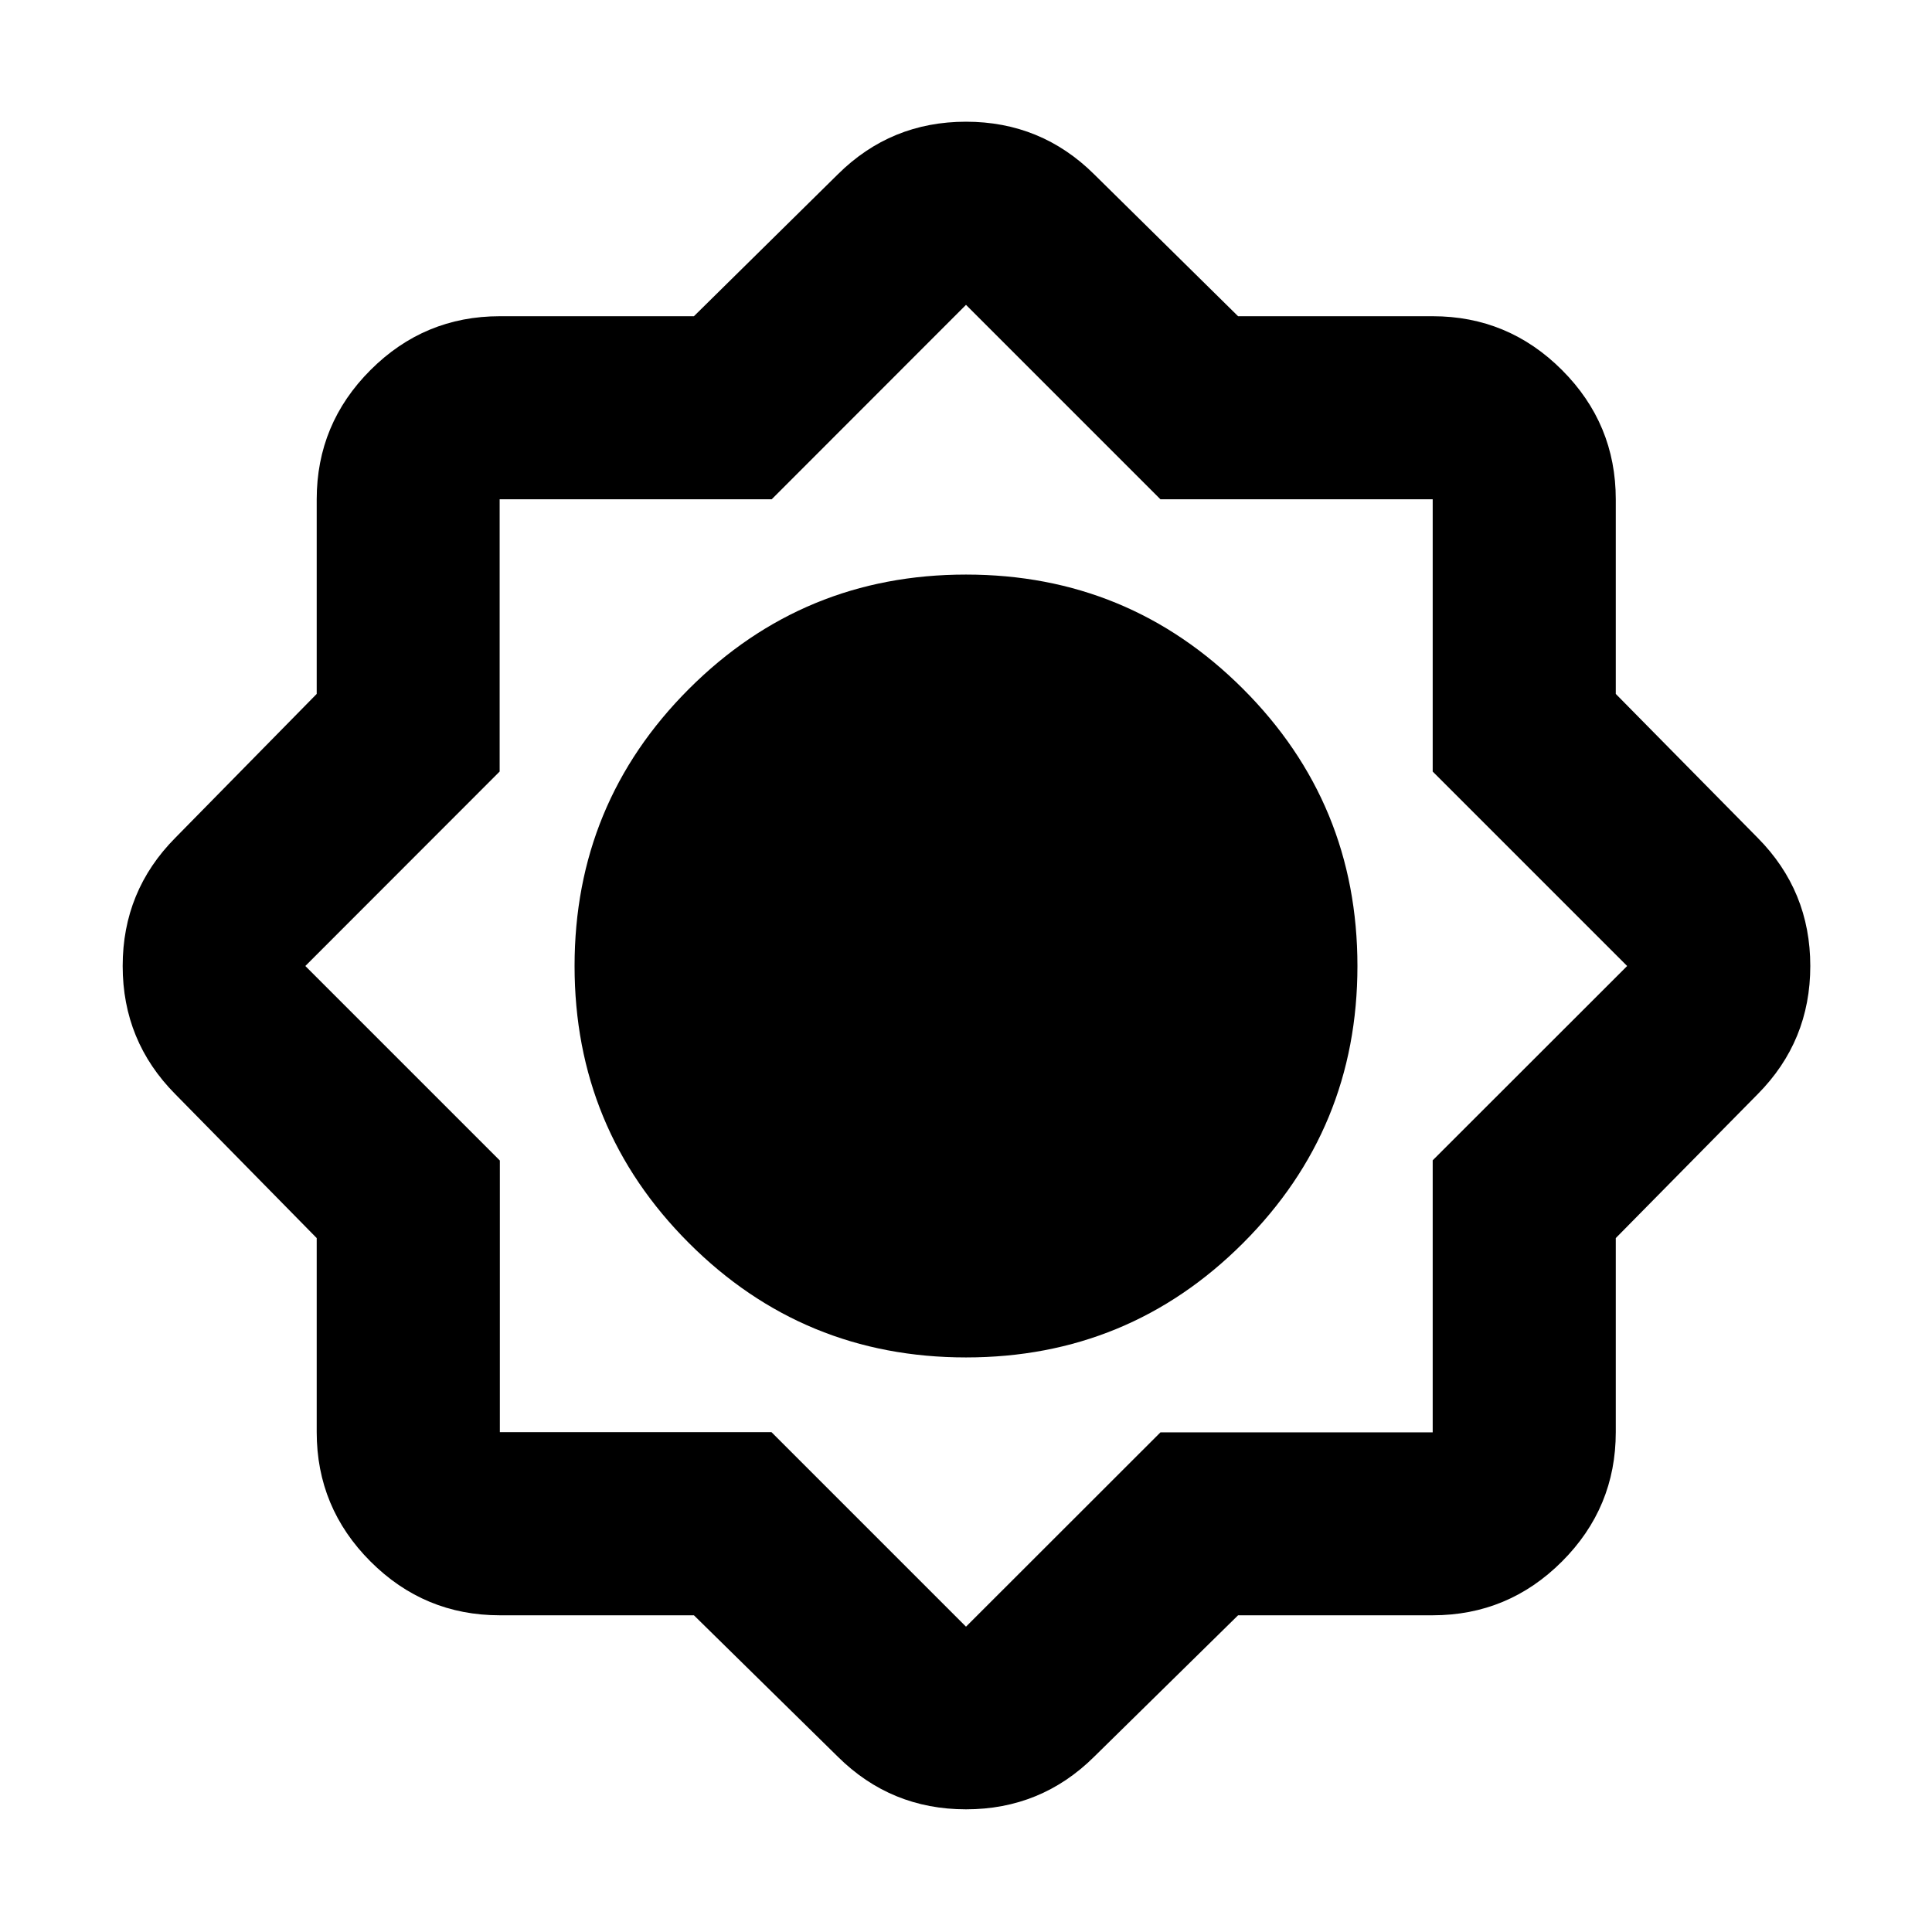 <svg xmlns="http://www.w3.org/2000/svg" height="24" viewBox="0 -960 960 960" width="24"><path d="M344.804-157.37H248.37q-37.538 0-64.269-26.731-26.731-26.731-26.731-64.269v-96.434l-70.305-71.544Q60.957-442.696 60.957-480t26.108-63.652l70.305-71.544v-96.673q0-37.538 26.731-64.269 26.731-26.732 64.269-26.732h96.434l71.544-70.543q26.348-26.109 63.652-26.109t63.652 26.109l71.544 70.543h96.673q37.538 0 64.269 26.732 26.732 26.731 26.732 64.269v96.673l70.543 71.544q26.109 26.348 26.109 63.652t-26.109 63.652l-70.543 71.544v96.434q0 37.538-26.732 64.269-26.731 26.731-64.269 26.731h-96.673l-71.544 70.305Q517.304-60.957 480-60.957t-63.652-26.108l-71.544-70.305ZM480-285.5q80.848 0 137.674-56.826Q674.5-399.152 674.5-480q0-80.848-56.826-137.674Q560.848-674.5 480-674.5q-80.848 0-137.674 56.826Q285.5-560.848 285.5-480q0 80.848 56.826 137.674Q399.152-285.5 480-285.5Zm.239-194.739ZM480.12-371q45.336 0 77.108-31.891Q589-434.783 589-480.12q0-45.336-31.792-77.108Q525.417-589 480-589q-45.217 0-77.109 31.792Q371-525.417 371-480q0 45.217 31.891 77.109Q434.783-371 480.12-371ZM480-151.718l96.624-96.553h135.274v-135.175L808.521-480l-96.623-96.624v-135.274H576.624L480-808.521l-96.554 96.623H248.271v135.274L151.718-480l96.652 96.652v134.978h134.978L480-151.718ZM480.12-371q45.336 0 77.108-31.891Q589-434.783 589-480.12q0-45.336-31.792-77.108Q525.417-589 480-589q-45.217 0-77.109 31.792Q371-525.417 371-480q0 45.217 31.891 77.109Q434.783-371 480.12-371Z"/></svg>